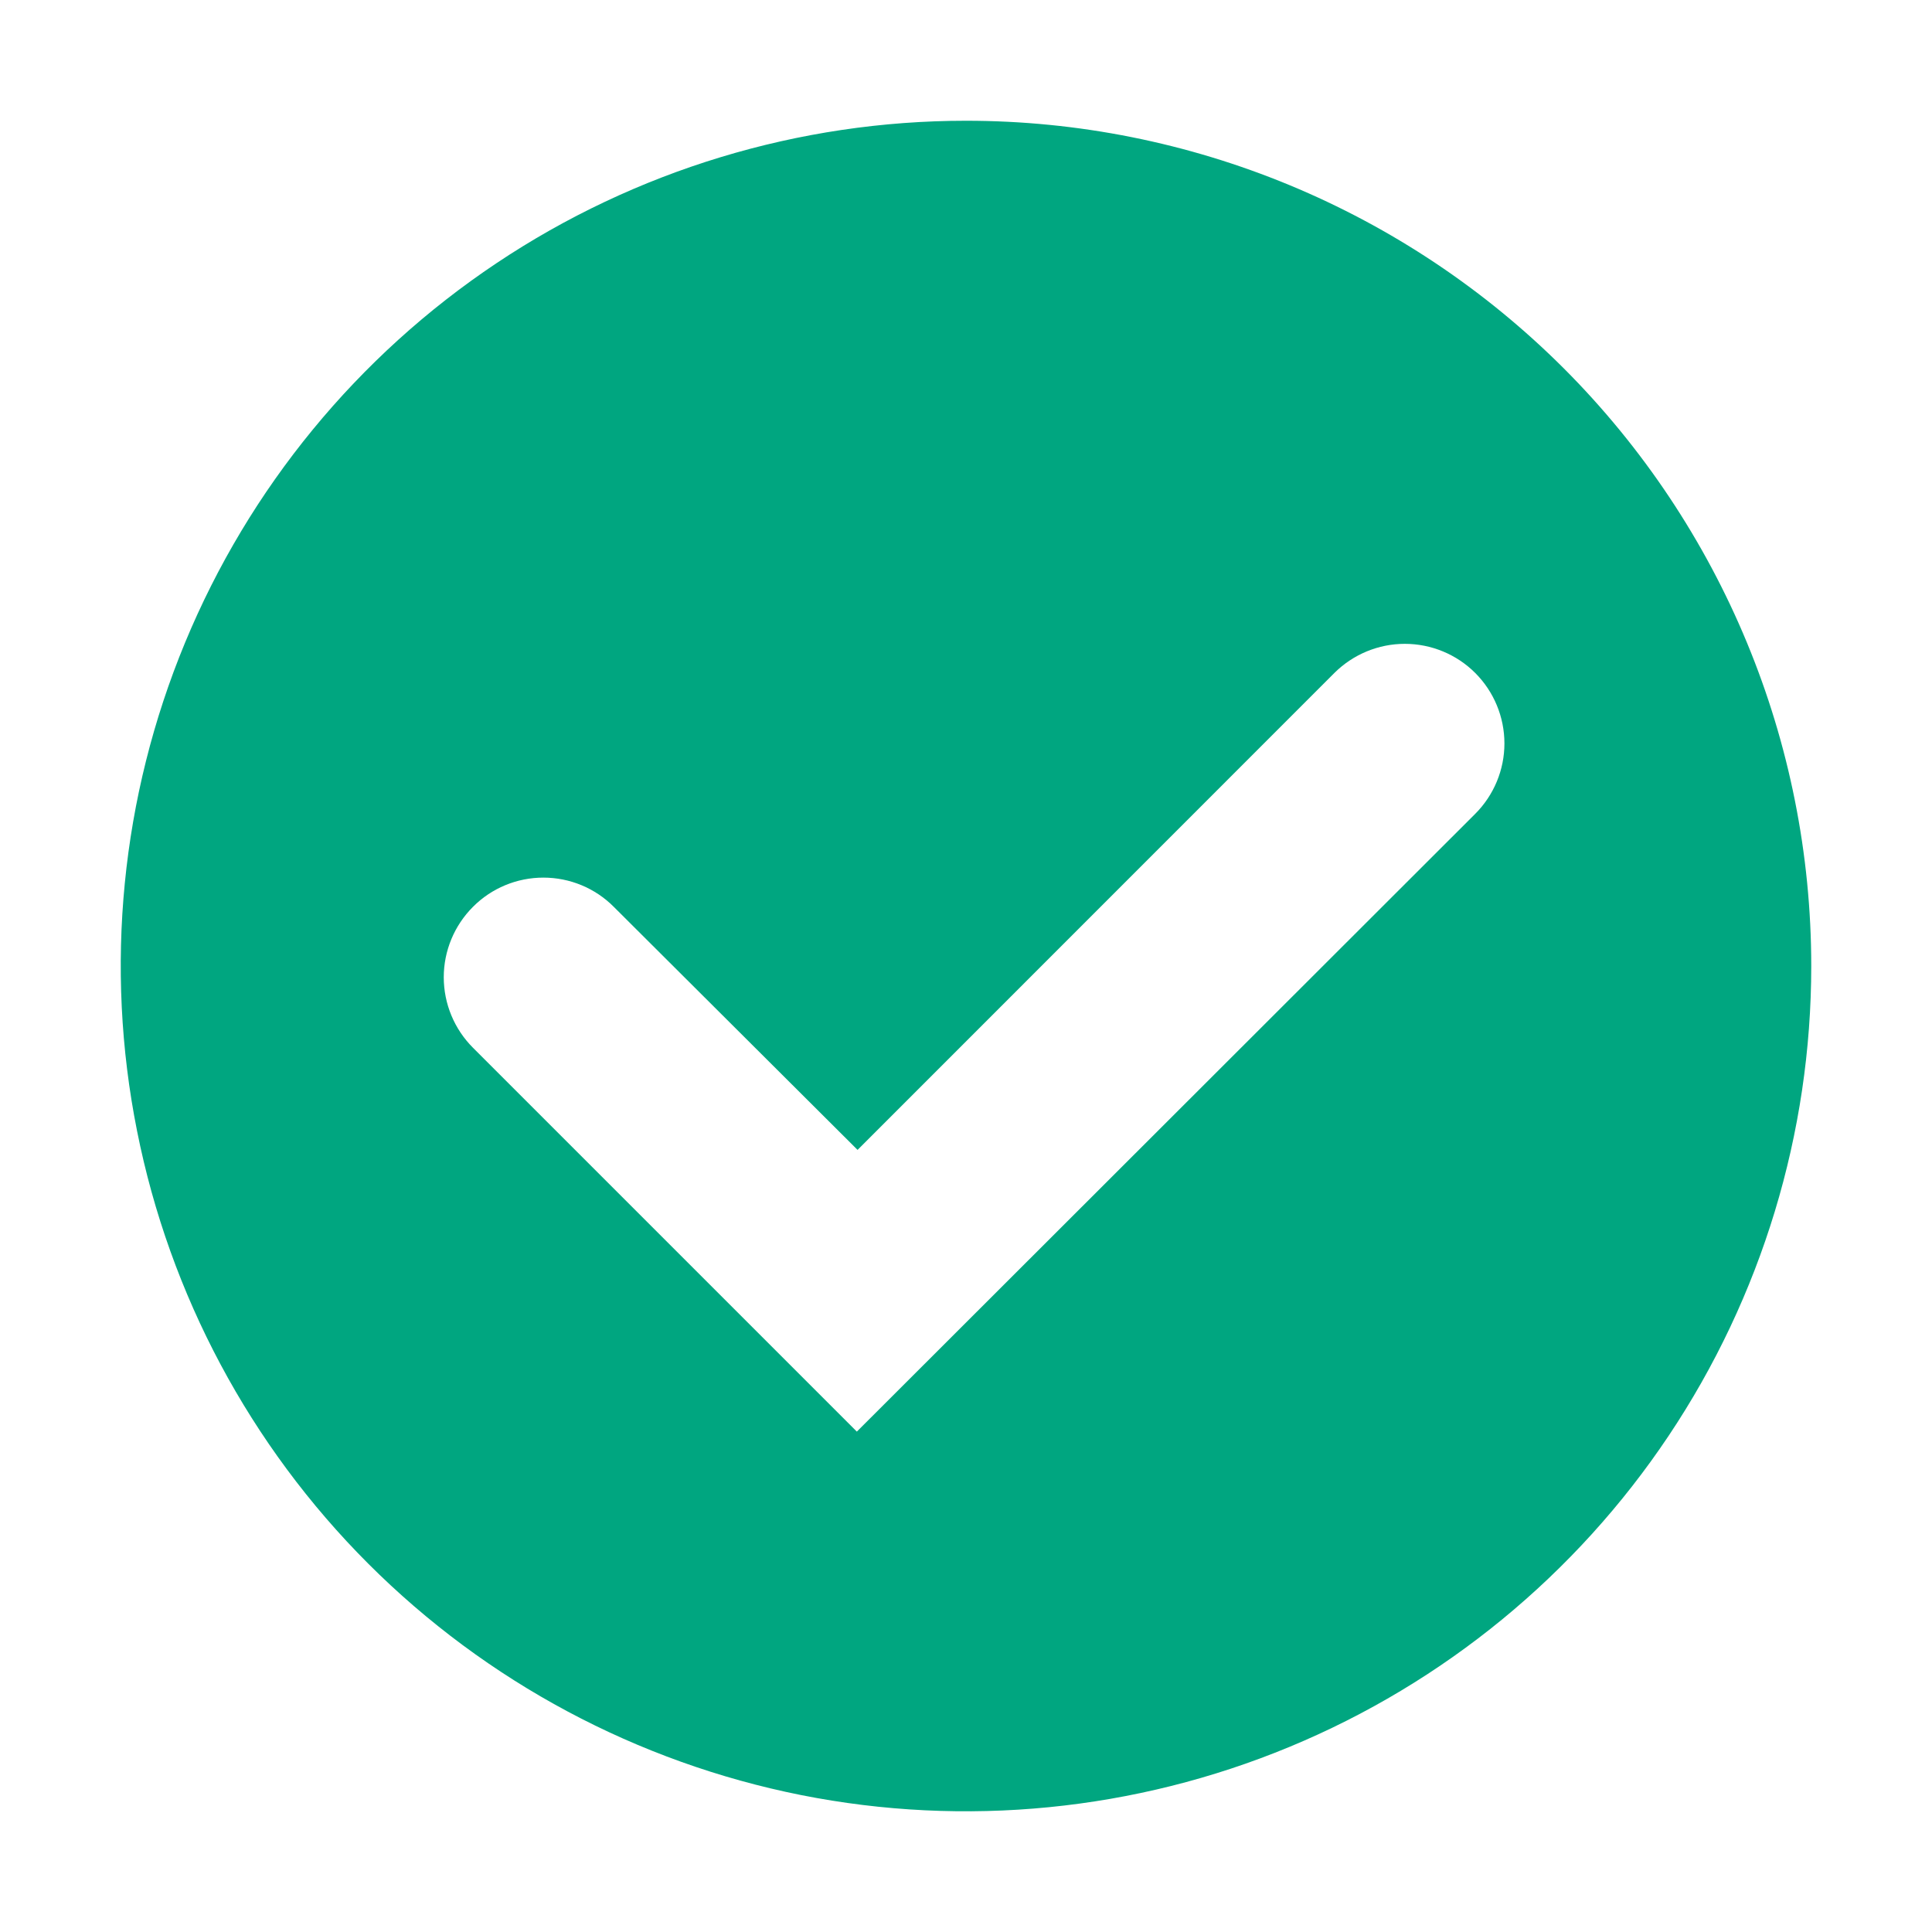 <svg width="16" height="16" viewBox="0 0 16 16" fill="none" xmlns="http://www.w3.org/2000/svg">
<path d="M15 8C15 9.384 14.589 10.738 13.82 11.889C13.051 13.04 11.958 13.937 10.679 14.467C9.4 14.997 7.992 15.136 6.634 14.866C5.277 14.595 4.029 13.929 3.05 12.95C2.071 11.971 1.405 10.723 1.135 9.366C0.864 8.008 1.003 6.6 1.533 5.321C2.063 4.042 2.96 2.949 4.111 2.18C5.262 1.411 6.616 1 8 1C9.857 1 11.637 1.738 12.95 3.05C14.262 4.363 15 6.143 15 8ZM12.217 6.74C12.372 6.585 12.459 6.375 12.459 6.157C12.459 5.938 12.372 5.728 12.217 5.573C12.063 5.419 11.853 5.332 11.634 5.332C11.415 5.332 11.206 5.419 11.051 5.573L7.102 9.523L5.083 7.51C4.929 7.355 4.719 7.268 4.5 7.268C4.281 7.268 4.071 7.355 3.917 7.51C3.762 7.665 3.675 7.875 3.675 8.093C3.675 8.312 3.762 8.522 3.917 8.677L7.096 11.856L12.217 6.74Z" fill="#00A680"/>
</svg>
